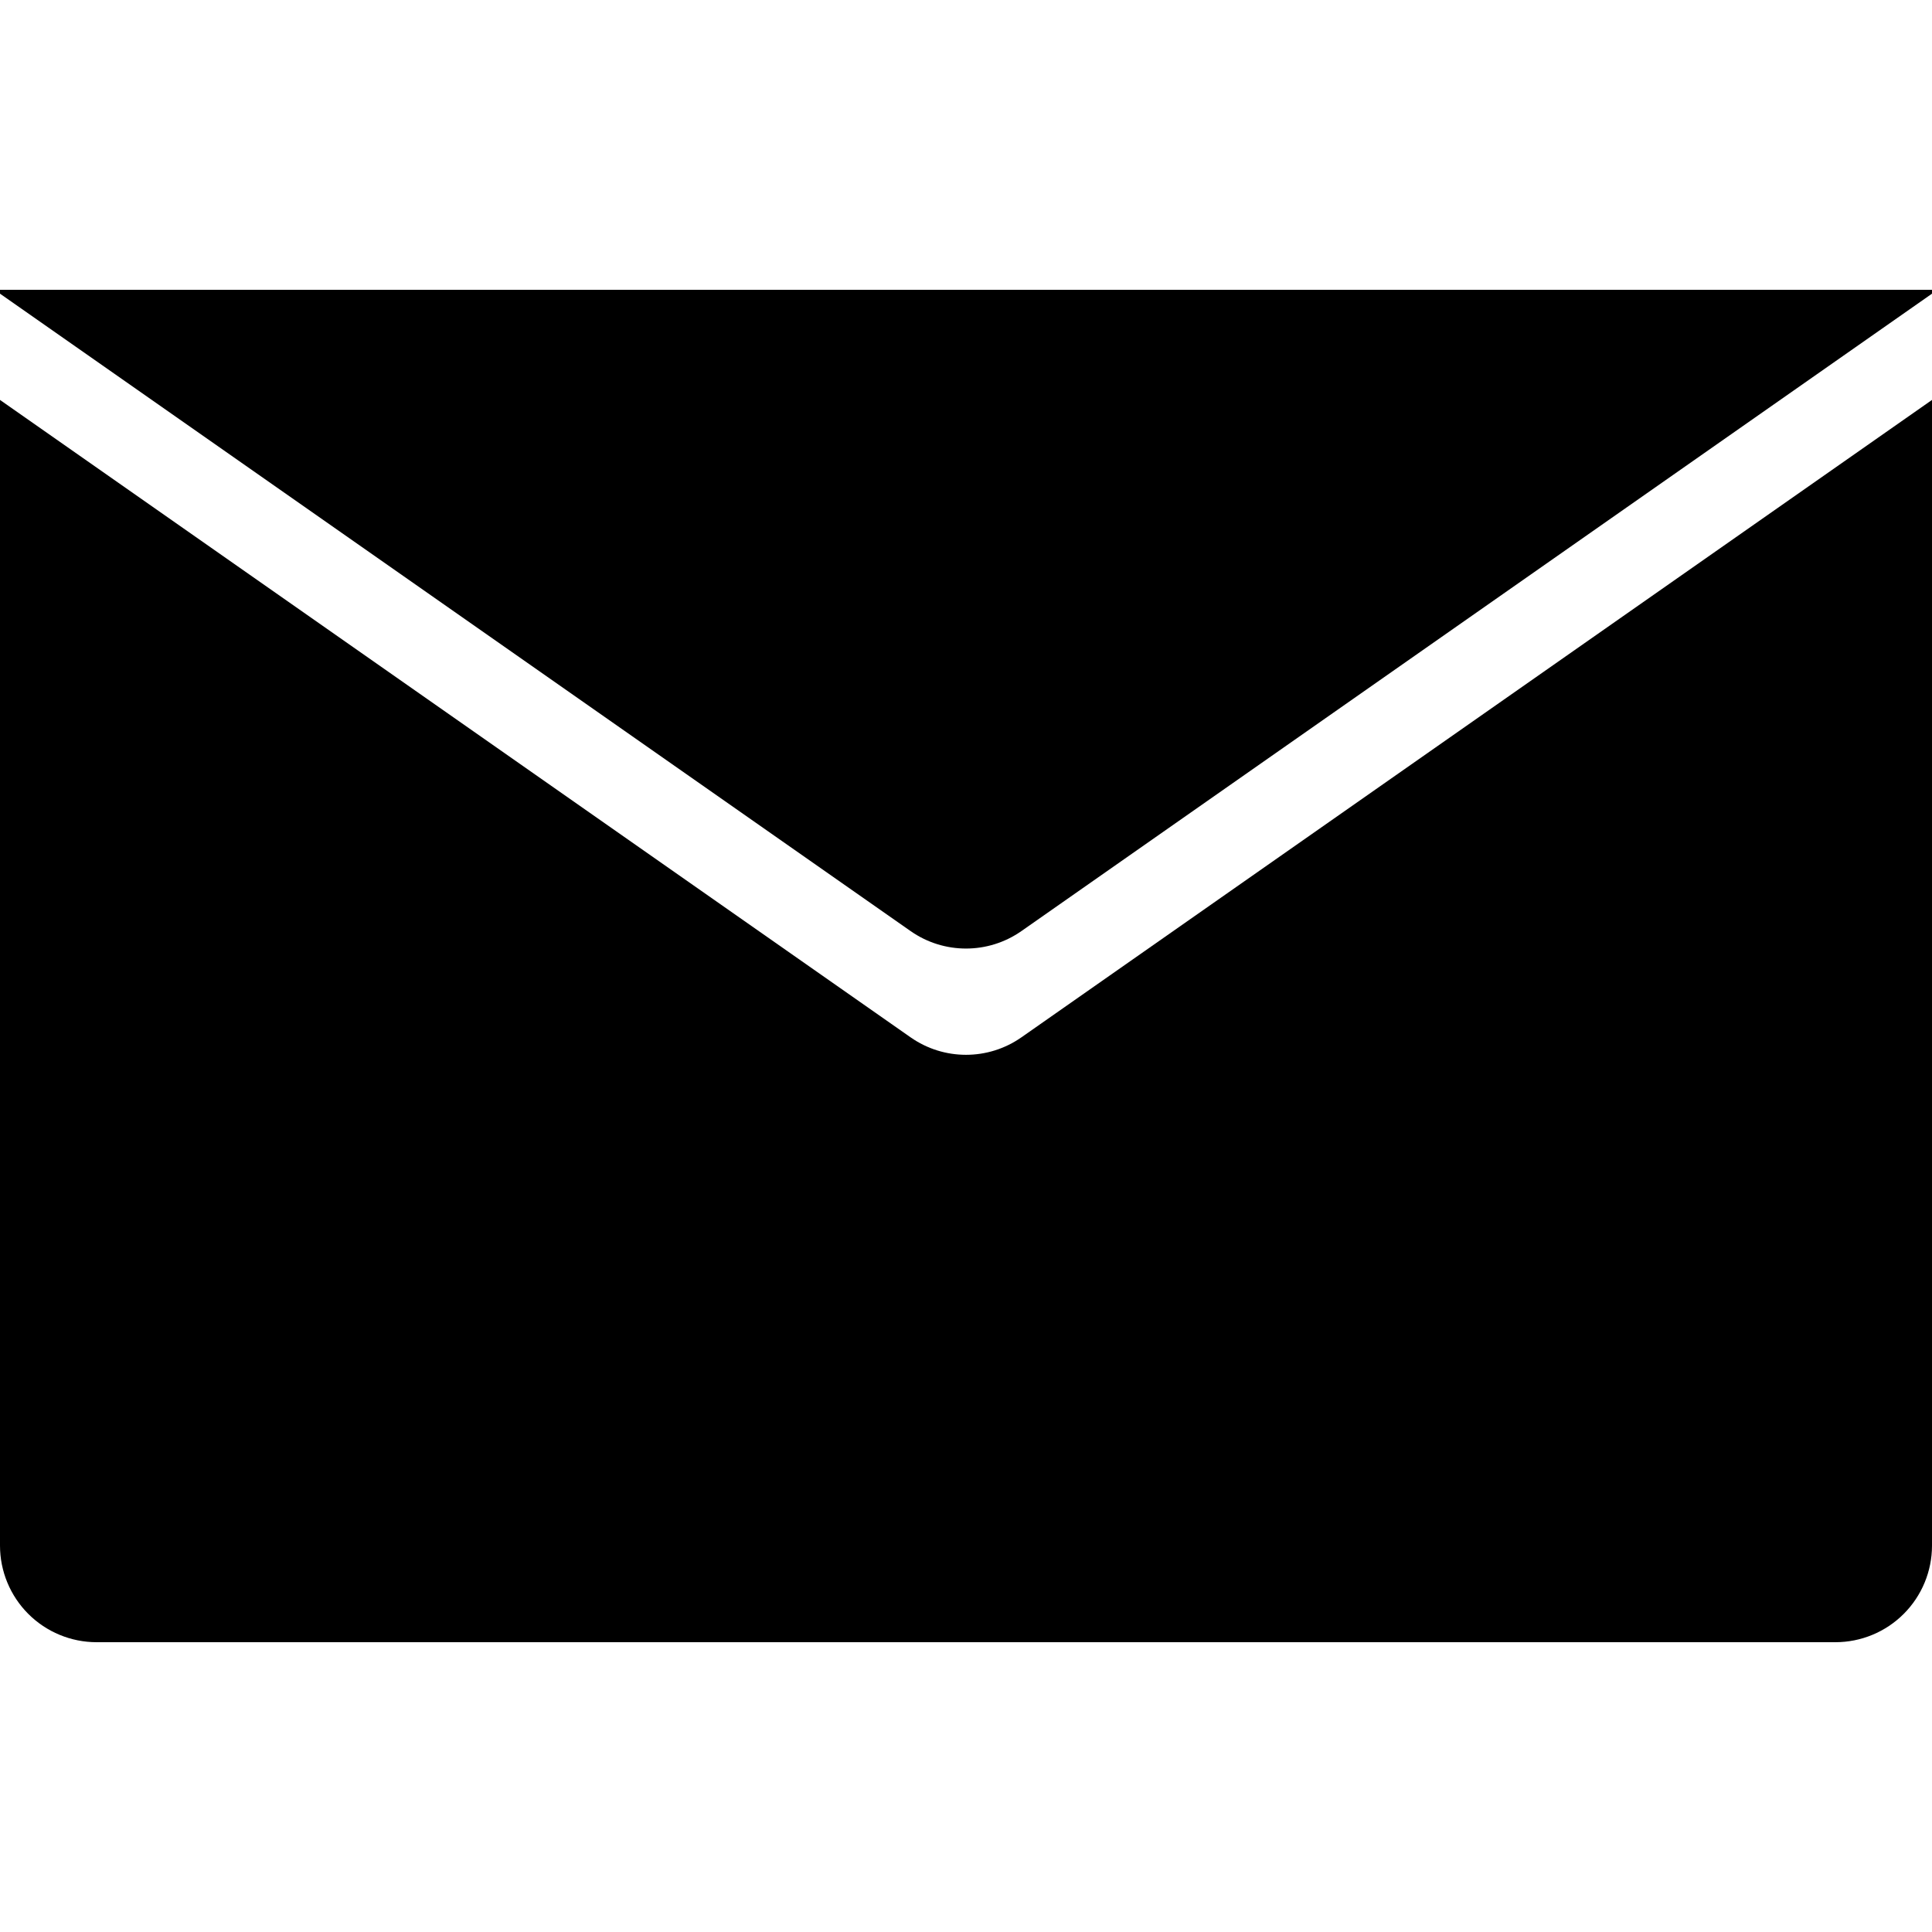 <?xml version="1.0" encoding="UTF-8" standalone="no"?>
<!DOCTYPE svg PUBLIC "-//W3C//DTD SVG 1.1//EN" "http://www.w3.org/Graphics/SVG/1.1/DTD/svg11.dtd">
<svg width="100%" height="100%" viewBox="0 0 1000 1000" version="1.1" xmlns="http://www.w3.org/2000/svg" xmlns:xlink="http://www.w3.org/1999/xlink" xml:space="preserve" xmlns:serif="http://www.serif.com/" style="fill-rule:evenodd;clip-rule:evenodd;stroke-linejoin:round;stroke-miterlimit:2;">
    <rect id="email" x="0" y="0" width="1000" height="1000" style="fill:none;"/>
    <clipPath id="_clip1">
        <rect id="email1" serif:id="email" x="0" y="0" width="1000" height="1000"/>
    </clipPath>
    <g clip-path="url(#_clip1)">
        <path d="M1000,207C1000,207 634.91,462.563 528.673,536.929C511.457,548.98 488.543,548.98 471.327,536.929C365.09,462.563 0,207 0,207L0,800C-0,813.261 5.268,825.979 14.645,835.355C24.021,844.732 36.739,850 50,850C220.701,850 779.299,850 950,850C963.261,850 975.979,844.732 985.355,835.355C994.732,825.979 1000,813.261 1000,800C1000,648.848 1000,207 1000,207Z"/>
        <path d="M1000,152L1000,150L0,150L0,152C0,152 365.09,407.563 471.327,481.929C488.543,493.98 511.457,493.98 528.673,481.929C634.91,407.563 1000,152 1000,152Z"/>
    </g>
</svg>
